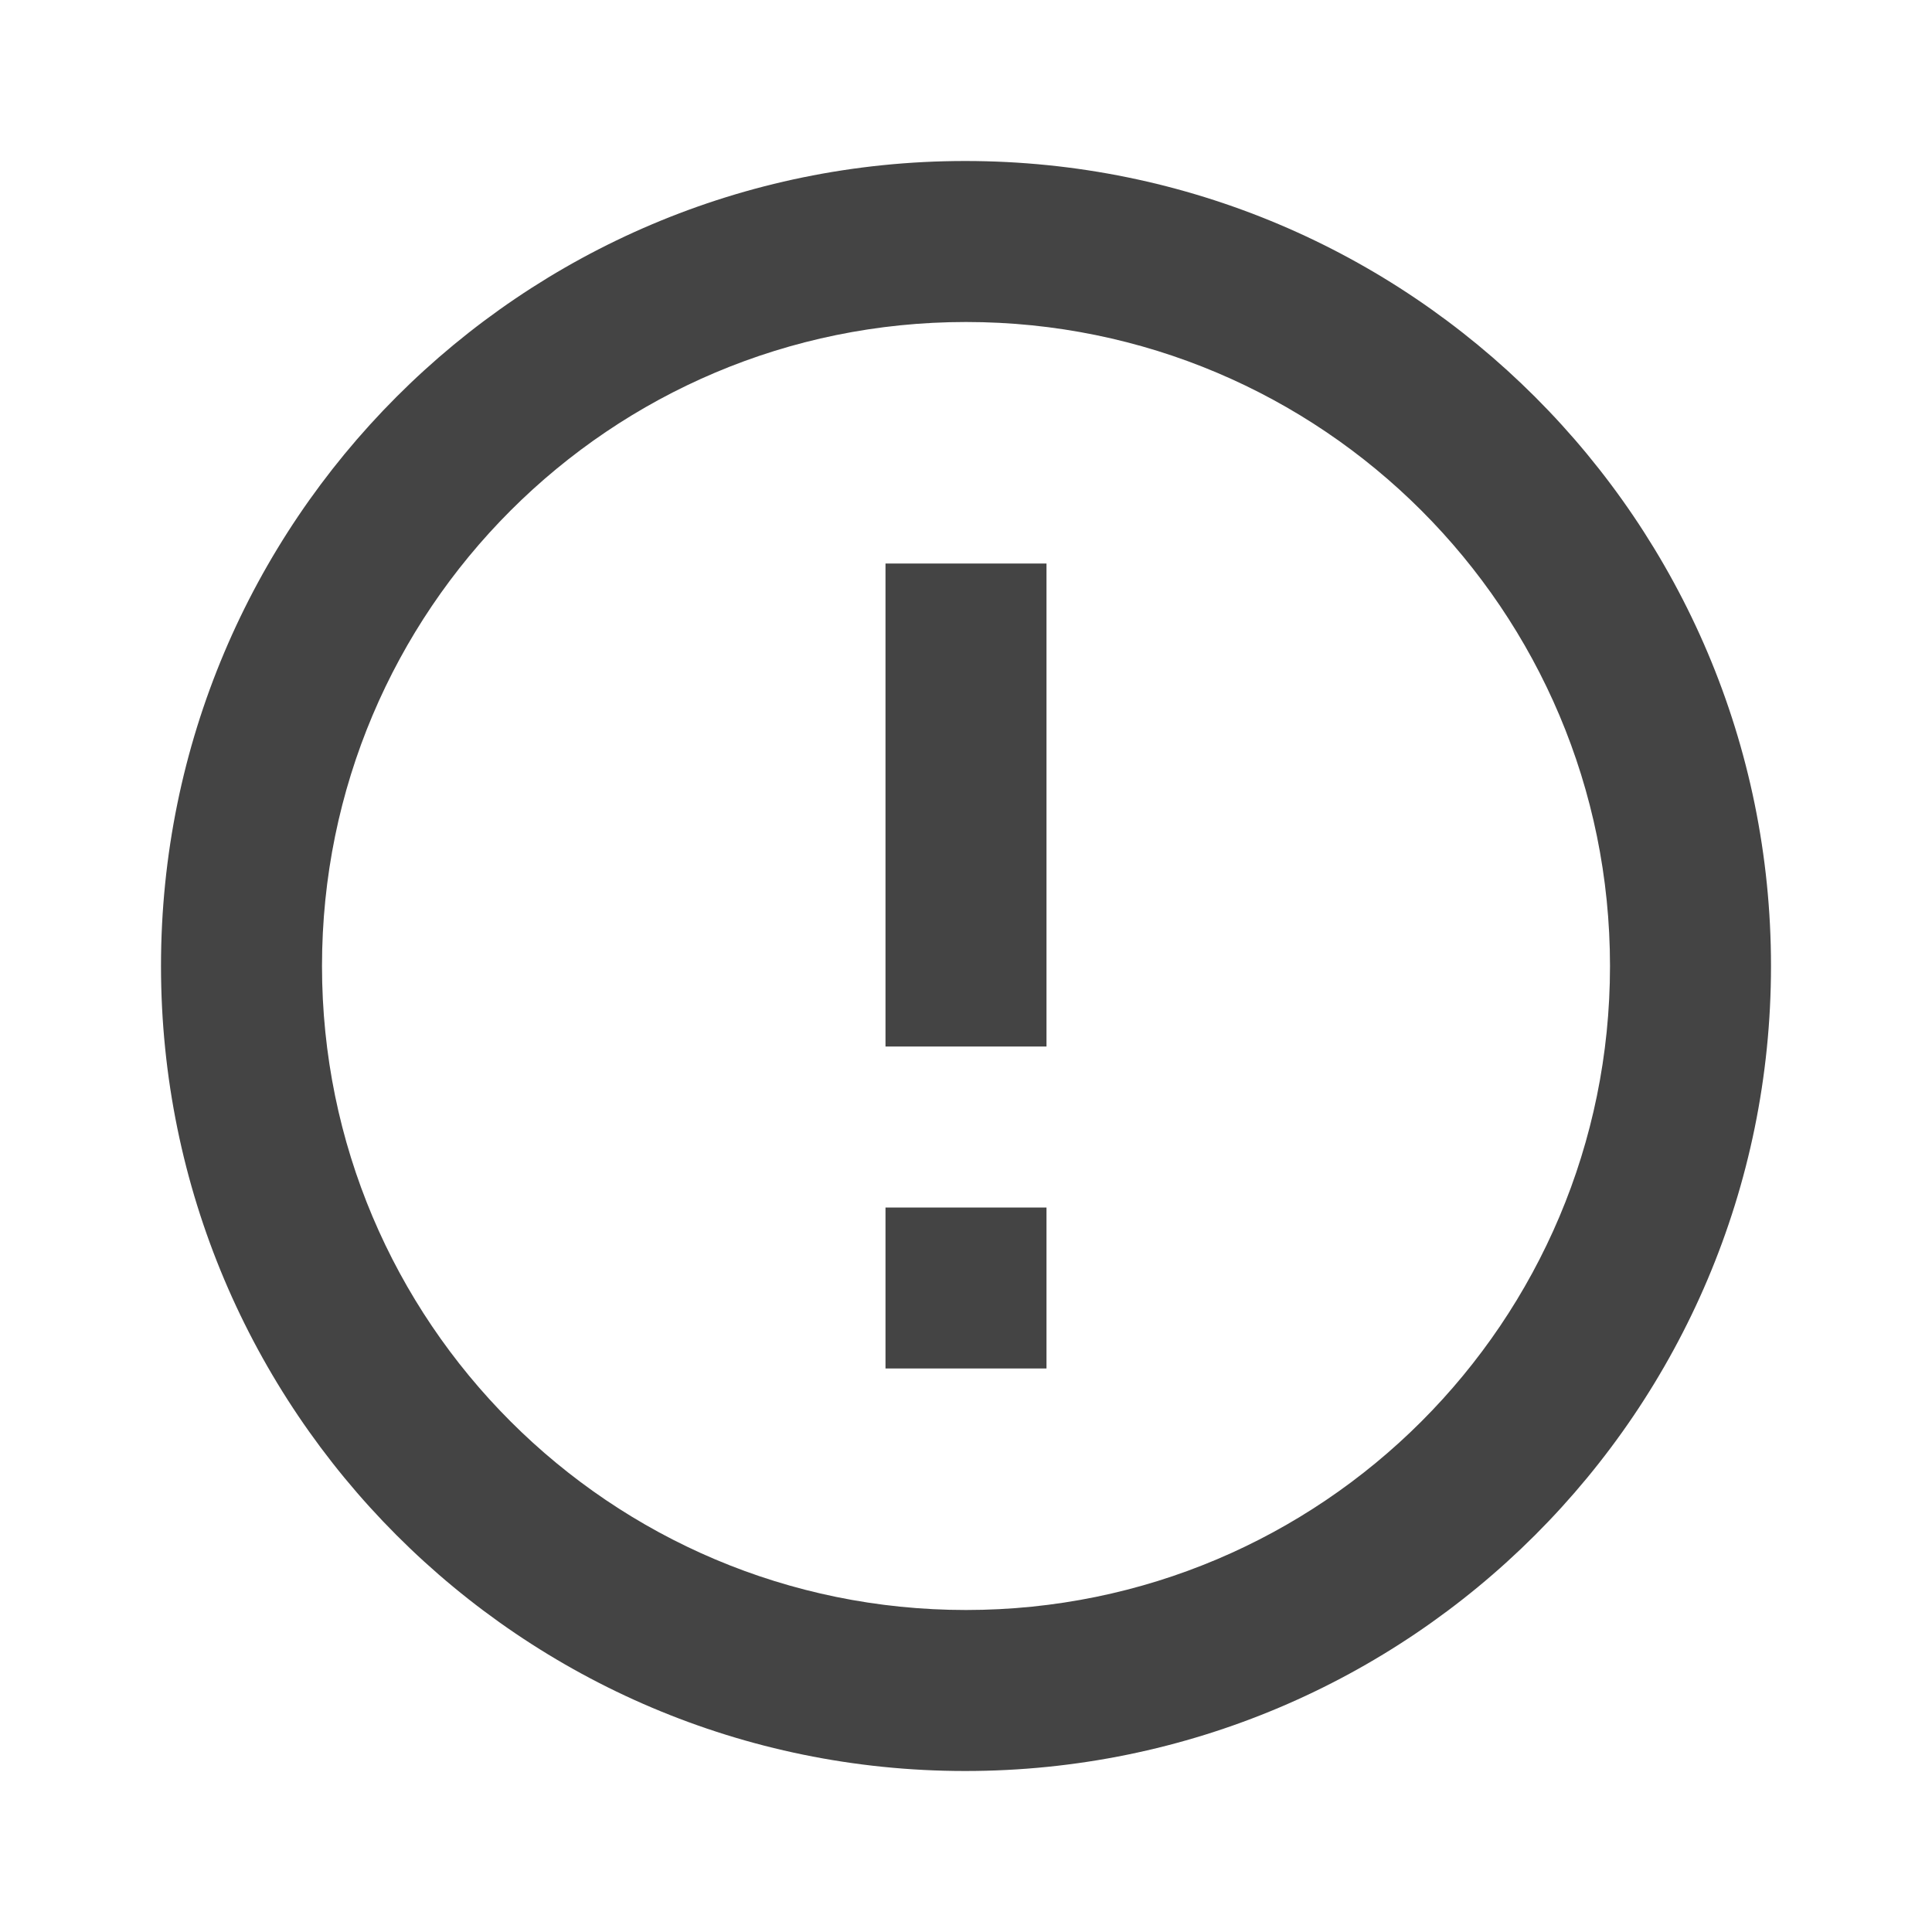 <?xml version="1.0" encoding="utf-8"?>
<!-- Generated by IcoMoon.io -->
<!DOCTYPE svg PUBLIC "-//W3C//DTD SVG 1.1//EN" "http://www.w3.org/Graphics/SVG/1.1/DTD/svg11.dtd">
<svg version="1.1" xmlns="http://www.w3.org/2000/svg" xmlns:xlink="http://www.w3.org/1999/xlink" width="48" height="48" viewBox="0 0 48 48">
<rect fill="#ffffff" x="0" y="0" width="48" height="48"></rect>
<path fill="#444444" d="M22 30h4v4h-4zM22 14h4v12h-4zM23.98 4c-11.040 0-19.98 8.96-19.98 20s8.94 20 19.98 20c11.060 0 20.020-8.96 20.020-20s-8.96-20-20.020-20zM24 40c-8.84 0-16-7.16-16-16s7.16-16 16-16 16 7.16 16 16-7.16 16-16 16z"></path>
</svg>

